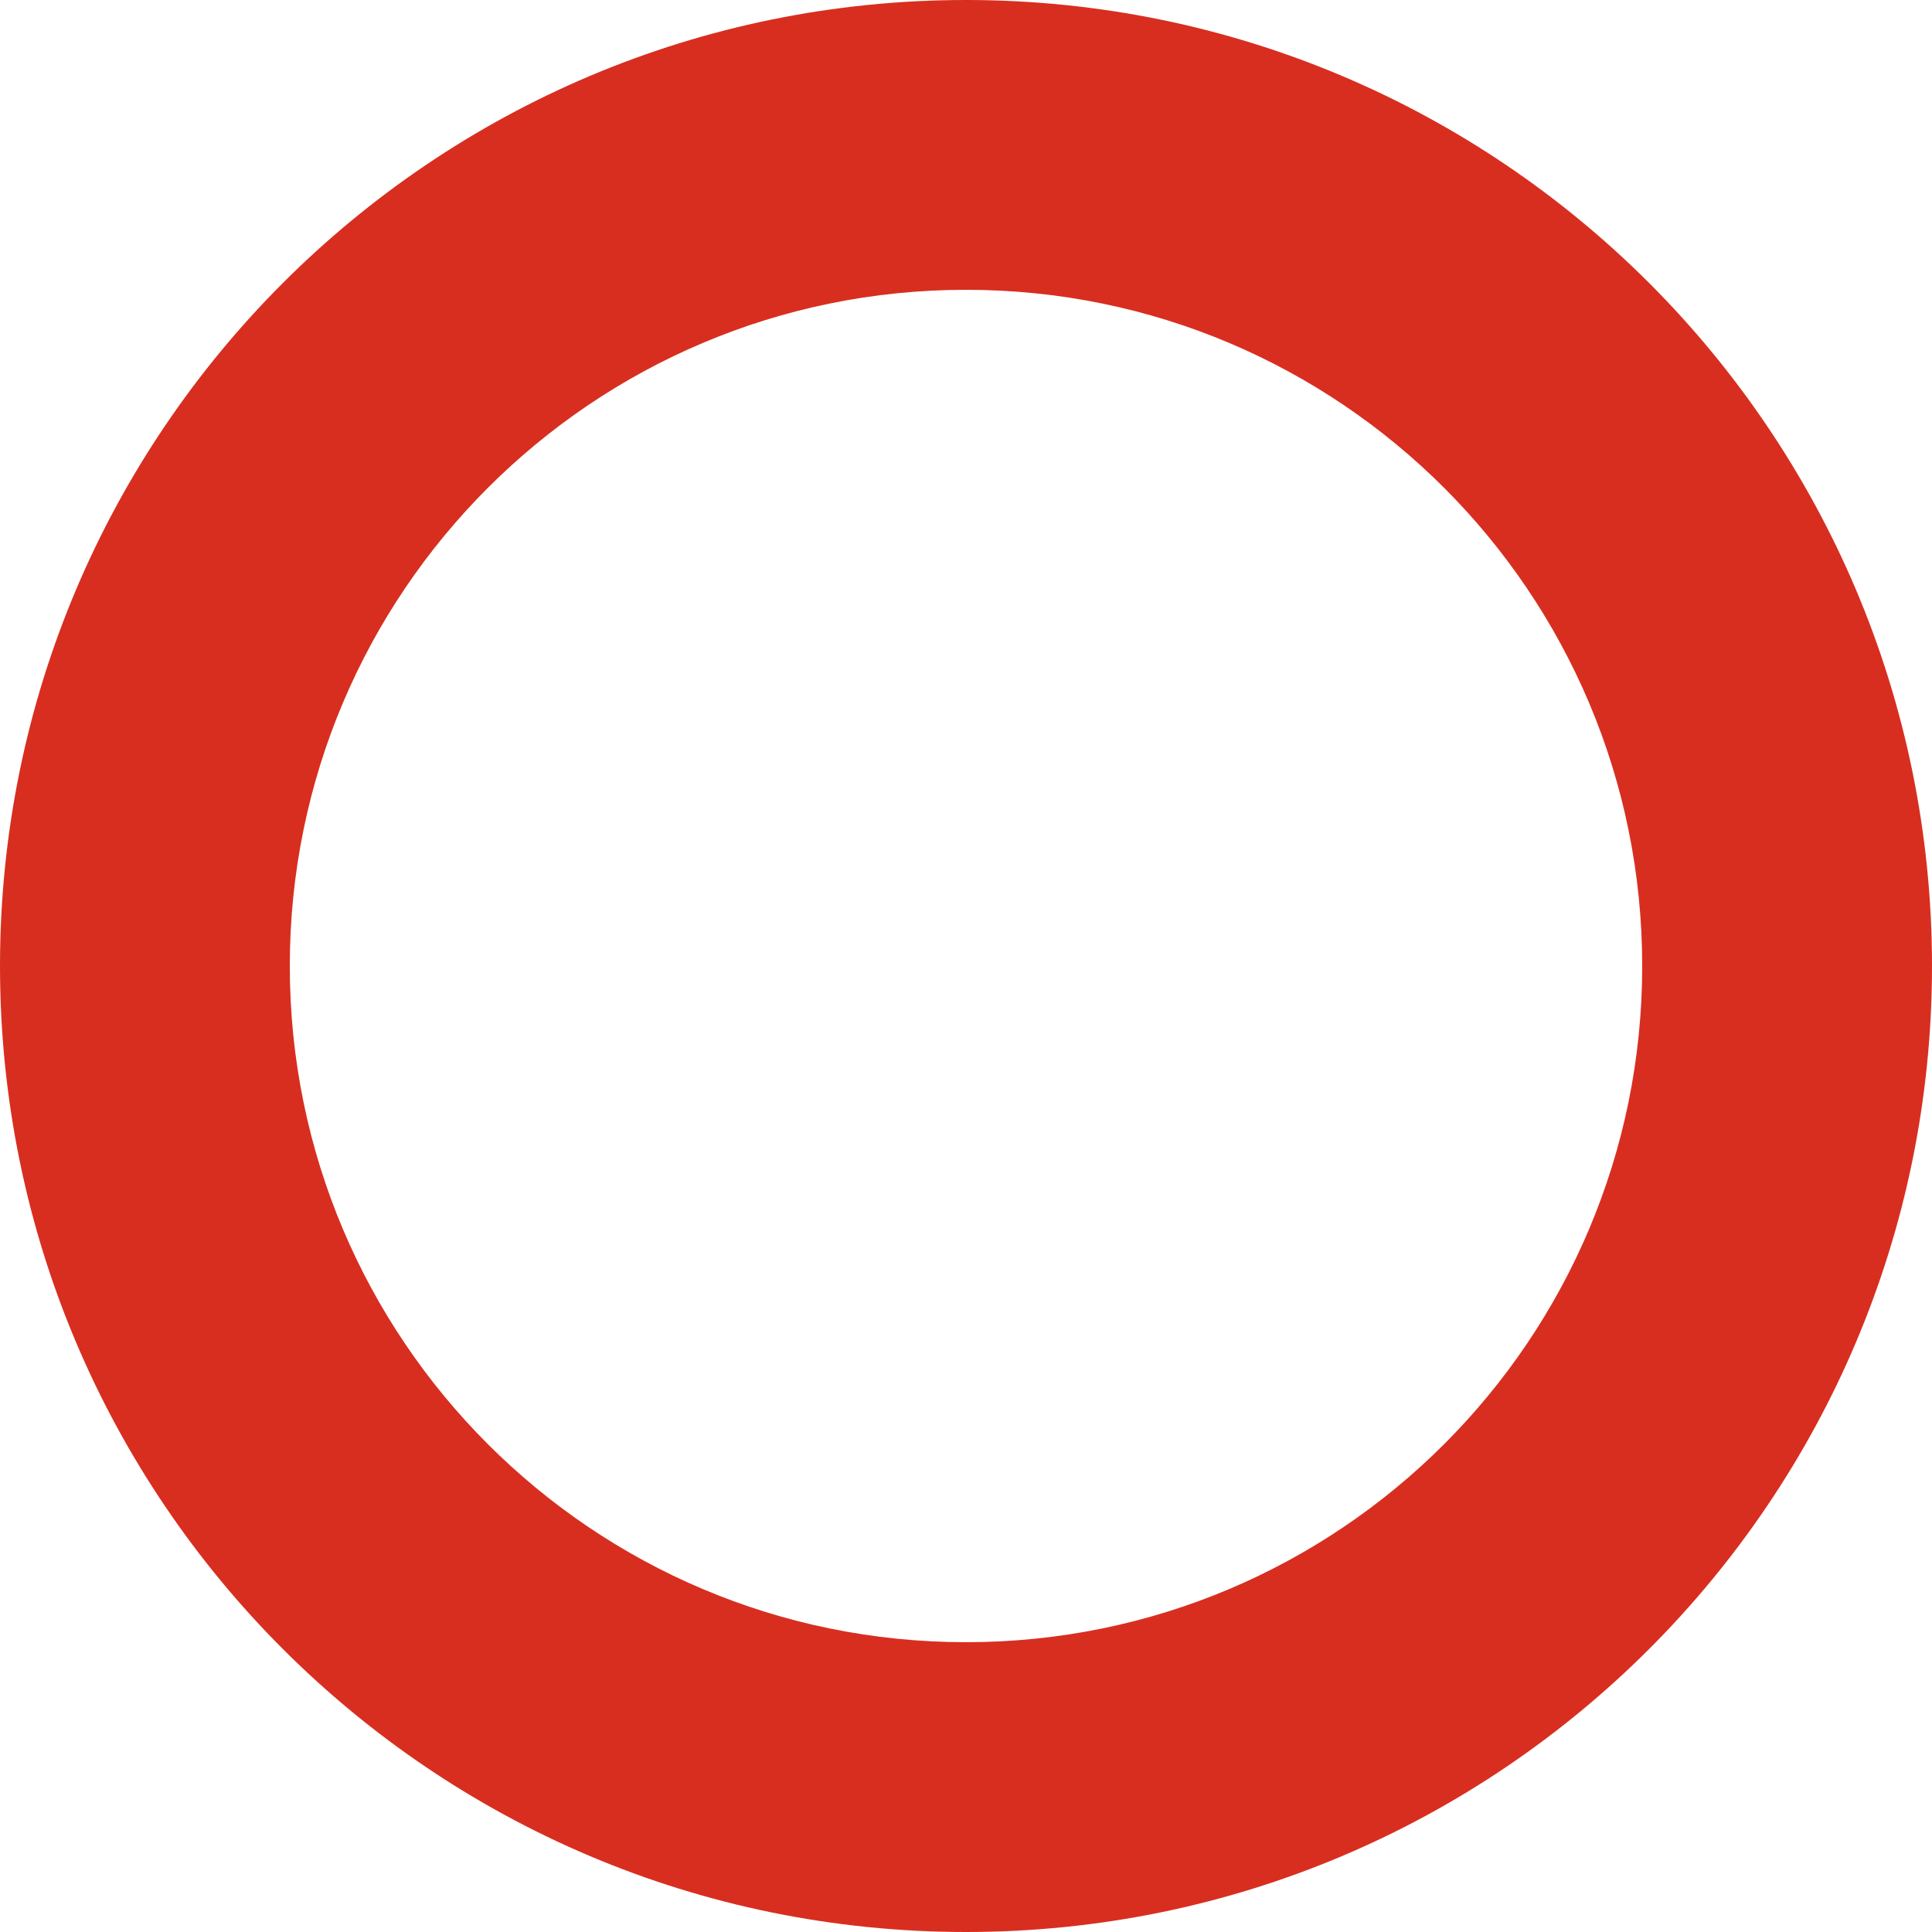 <?xml version="1.0" encoding="UTF-8"?>
<svg width="20px" height="20px" viewBox="0 0 20 20" version="1.1" xmlns="http://www.w3.org/2000/svg" xmlns:xlink="http://www.w3.org/1999/xlink">
    <!-- Generator: Sketch 61.2 (89653) - https://sketch.com -->
    <title>com_zy_dl_hq</title>
    <desc>Created with Sketch.</desc>
    <g id="页面-1" stroke="none" stroke-width="1" fill="none" fill-rule="evenodd">
        <g id="珠盘" transform="translate(-891, -176)" fill="#D82E20" fill-rule="nonzero">
            <path d="M901,176 C906.523,176 911,180.477 911,186 C911,191.523 906.523,196 901,196 C895.477,196 891,191.523 891,186 C891,180.477 895.477,176 901,176 Z M901,179 C897.134,179 894,182.134 894,186 C894,189.866 897.134,193 901,193 C904.866,193 908,189.866 908,186 C908,182.134 904.866,179 901,179 Z" id="com_zy_dl_hq"></path>
        </g>
    </g>
</svg>